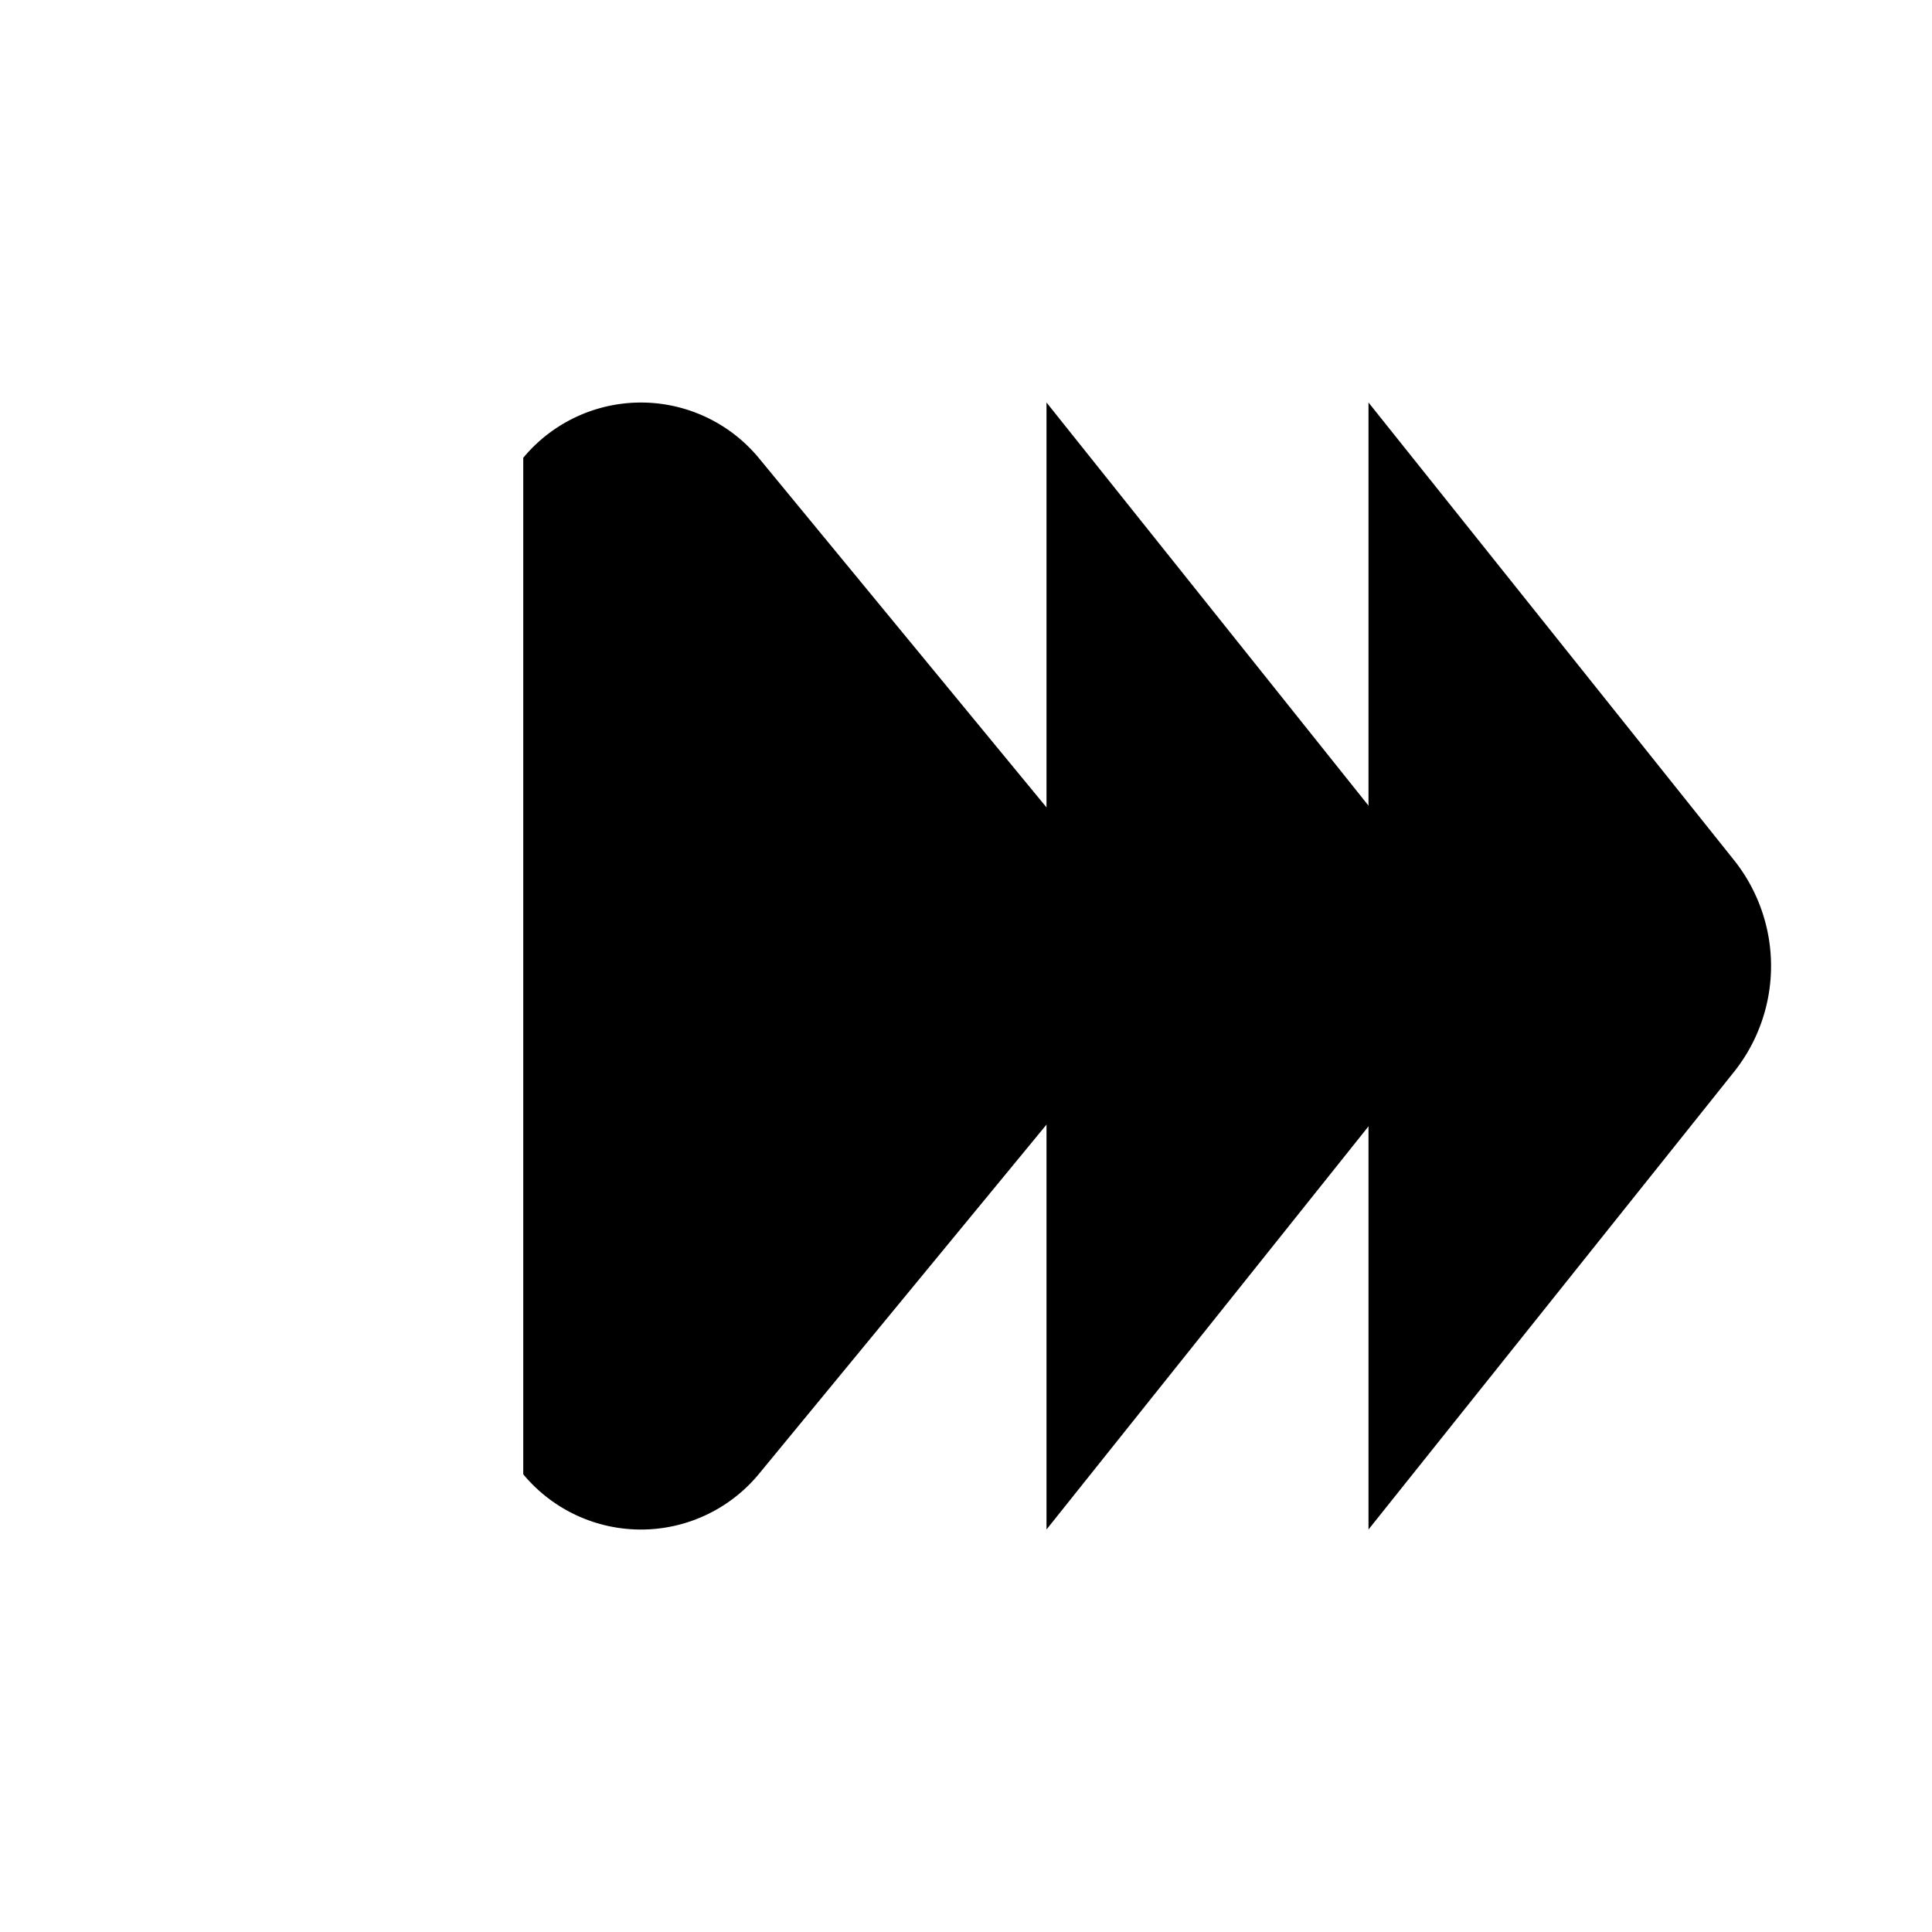 <svg xmlns="http://www.w3.org/2000/svg" viewBox="0 0 24 24"><path d="M5 15V9m-3 3h6M6.5 5.687a1.9 1.9 0 0 1 2.924 0l4.108 4.989c.624.758.624 1.89 0 2.648l-4.108 4.99a1.9 1.9 0 0 1-2.924 0M17 19l4.551-5.698a2.11 2.11 0 0 0 0-2.604L17 5"/><path d="m13 19 4.551-5.698a2.11 2.11 0 0 0 0-2.604L13 5"/></svg>